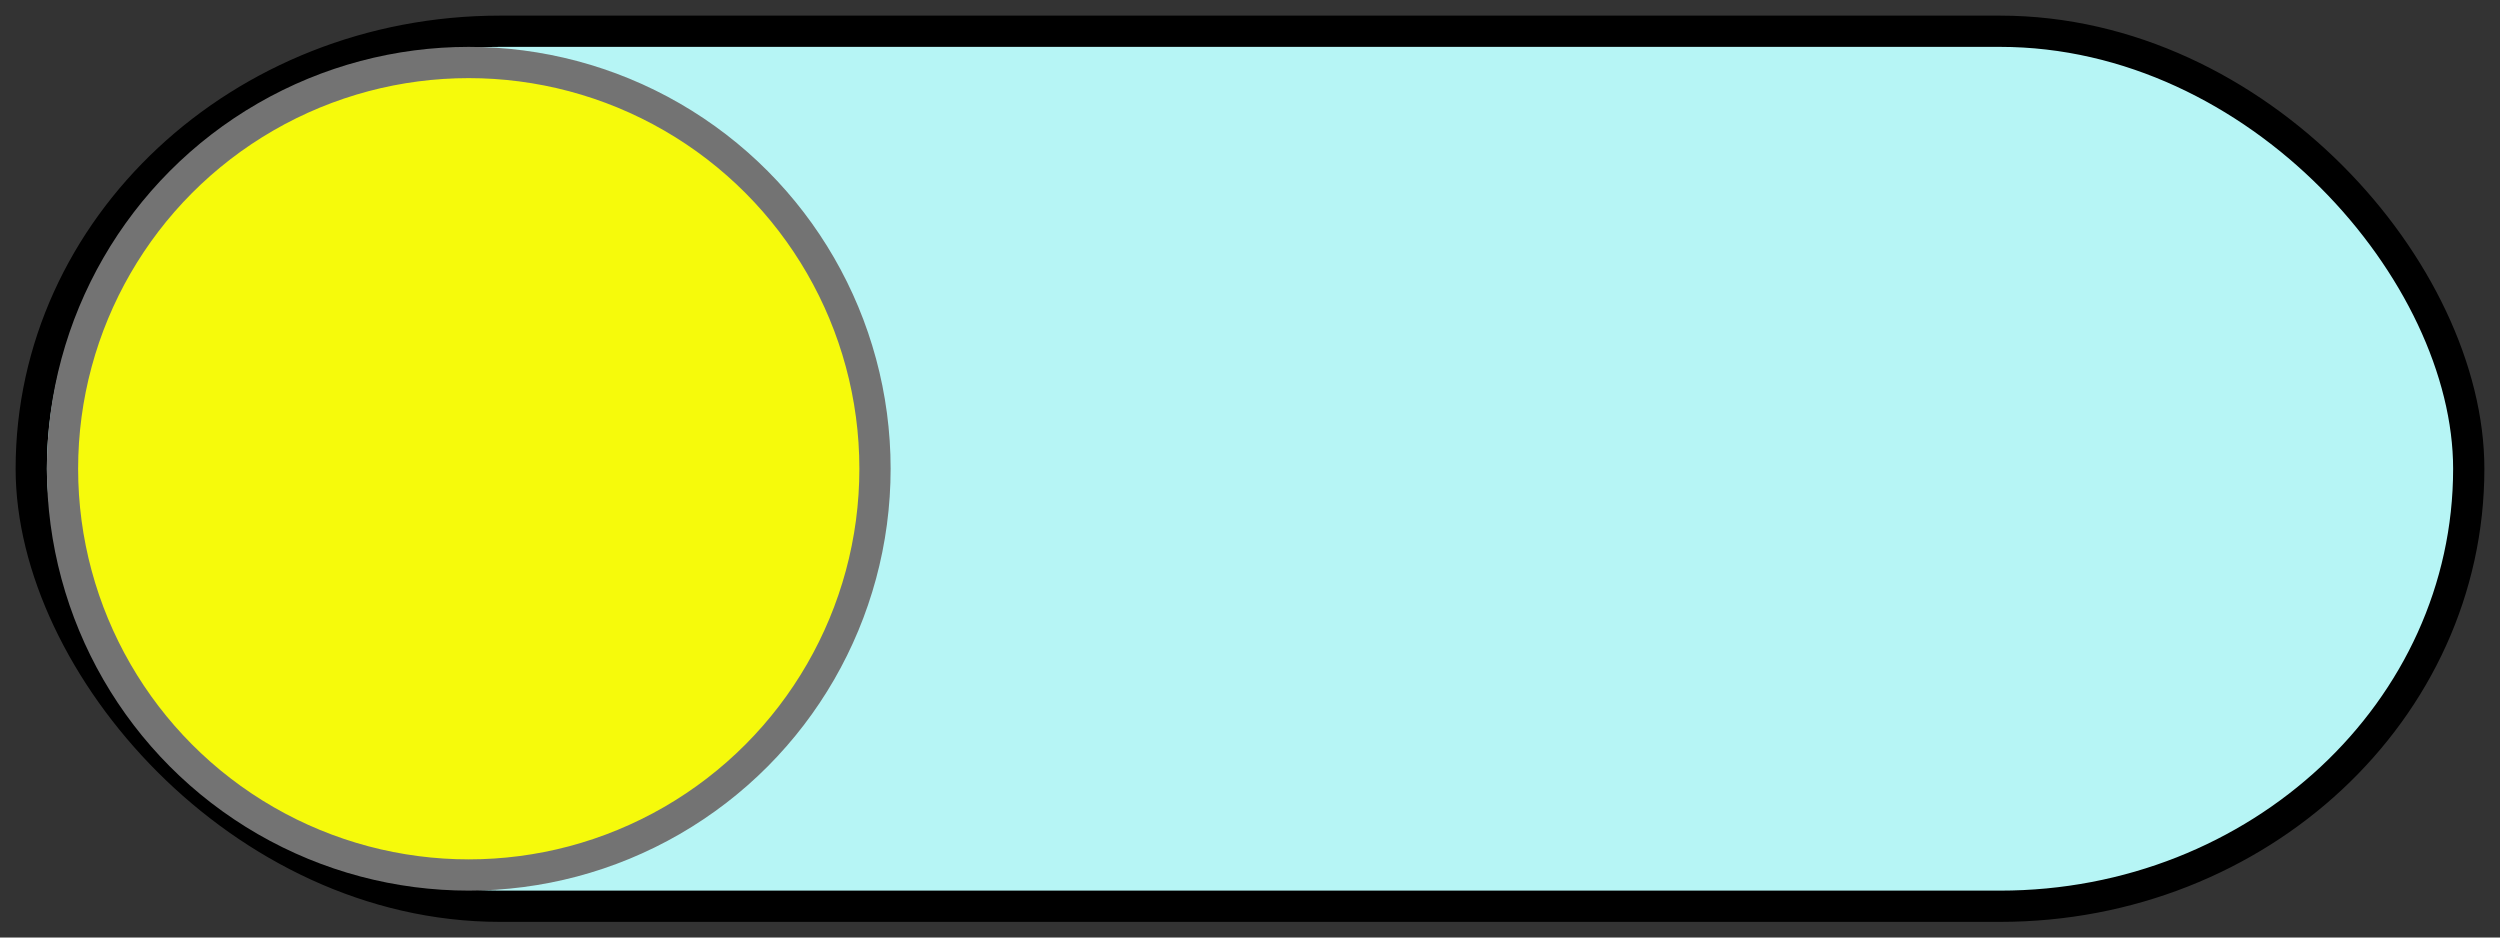 <svg version="1.1" viewBox="0 0 80 30" xml:space="preserve" xmlns="http://www.w3.org/2000/svg" xmlns:xlink="http://www.w3.org/1999/xlink">
  <rect x="0" y="0" width="80" height="30" fill="#333333" stroke="none"/>
  <rect x="1" y="1" rx="15" ry="15" width="78" height="28" fill="#b6f5f5" stroke="black" stroke-width="1"/>
  <circle cx="15" cy="15" r="13" stroke="#737373" fill="#f6fa0b" stroke-width="1"/>
</svg>
